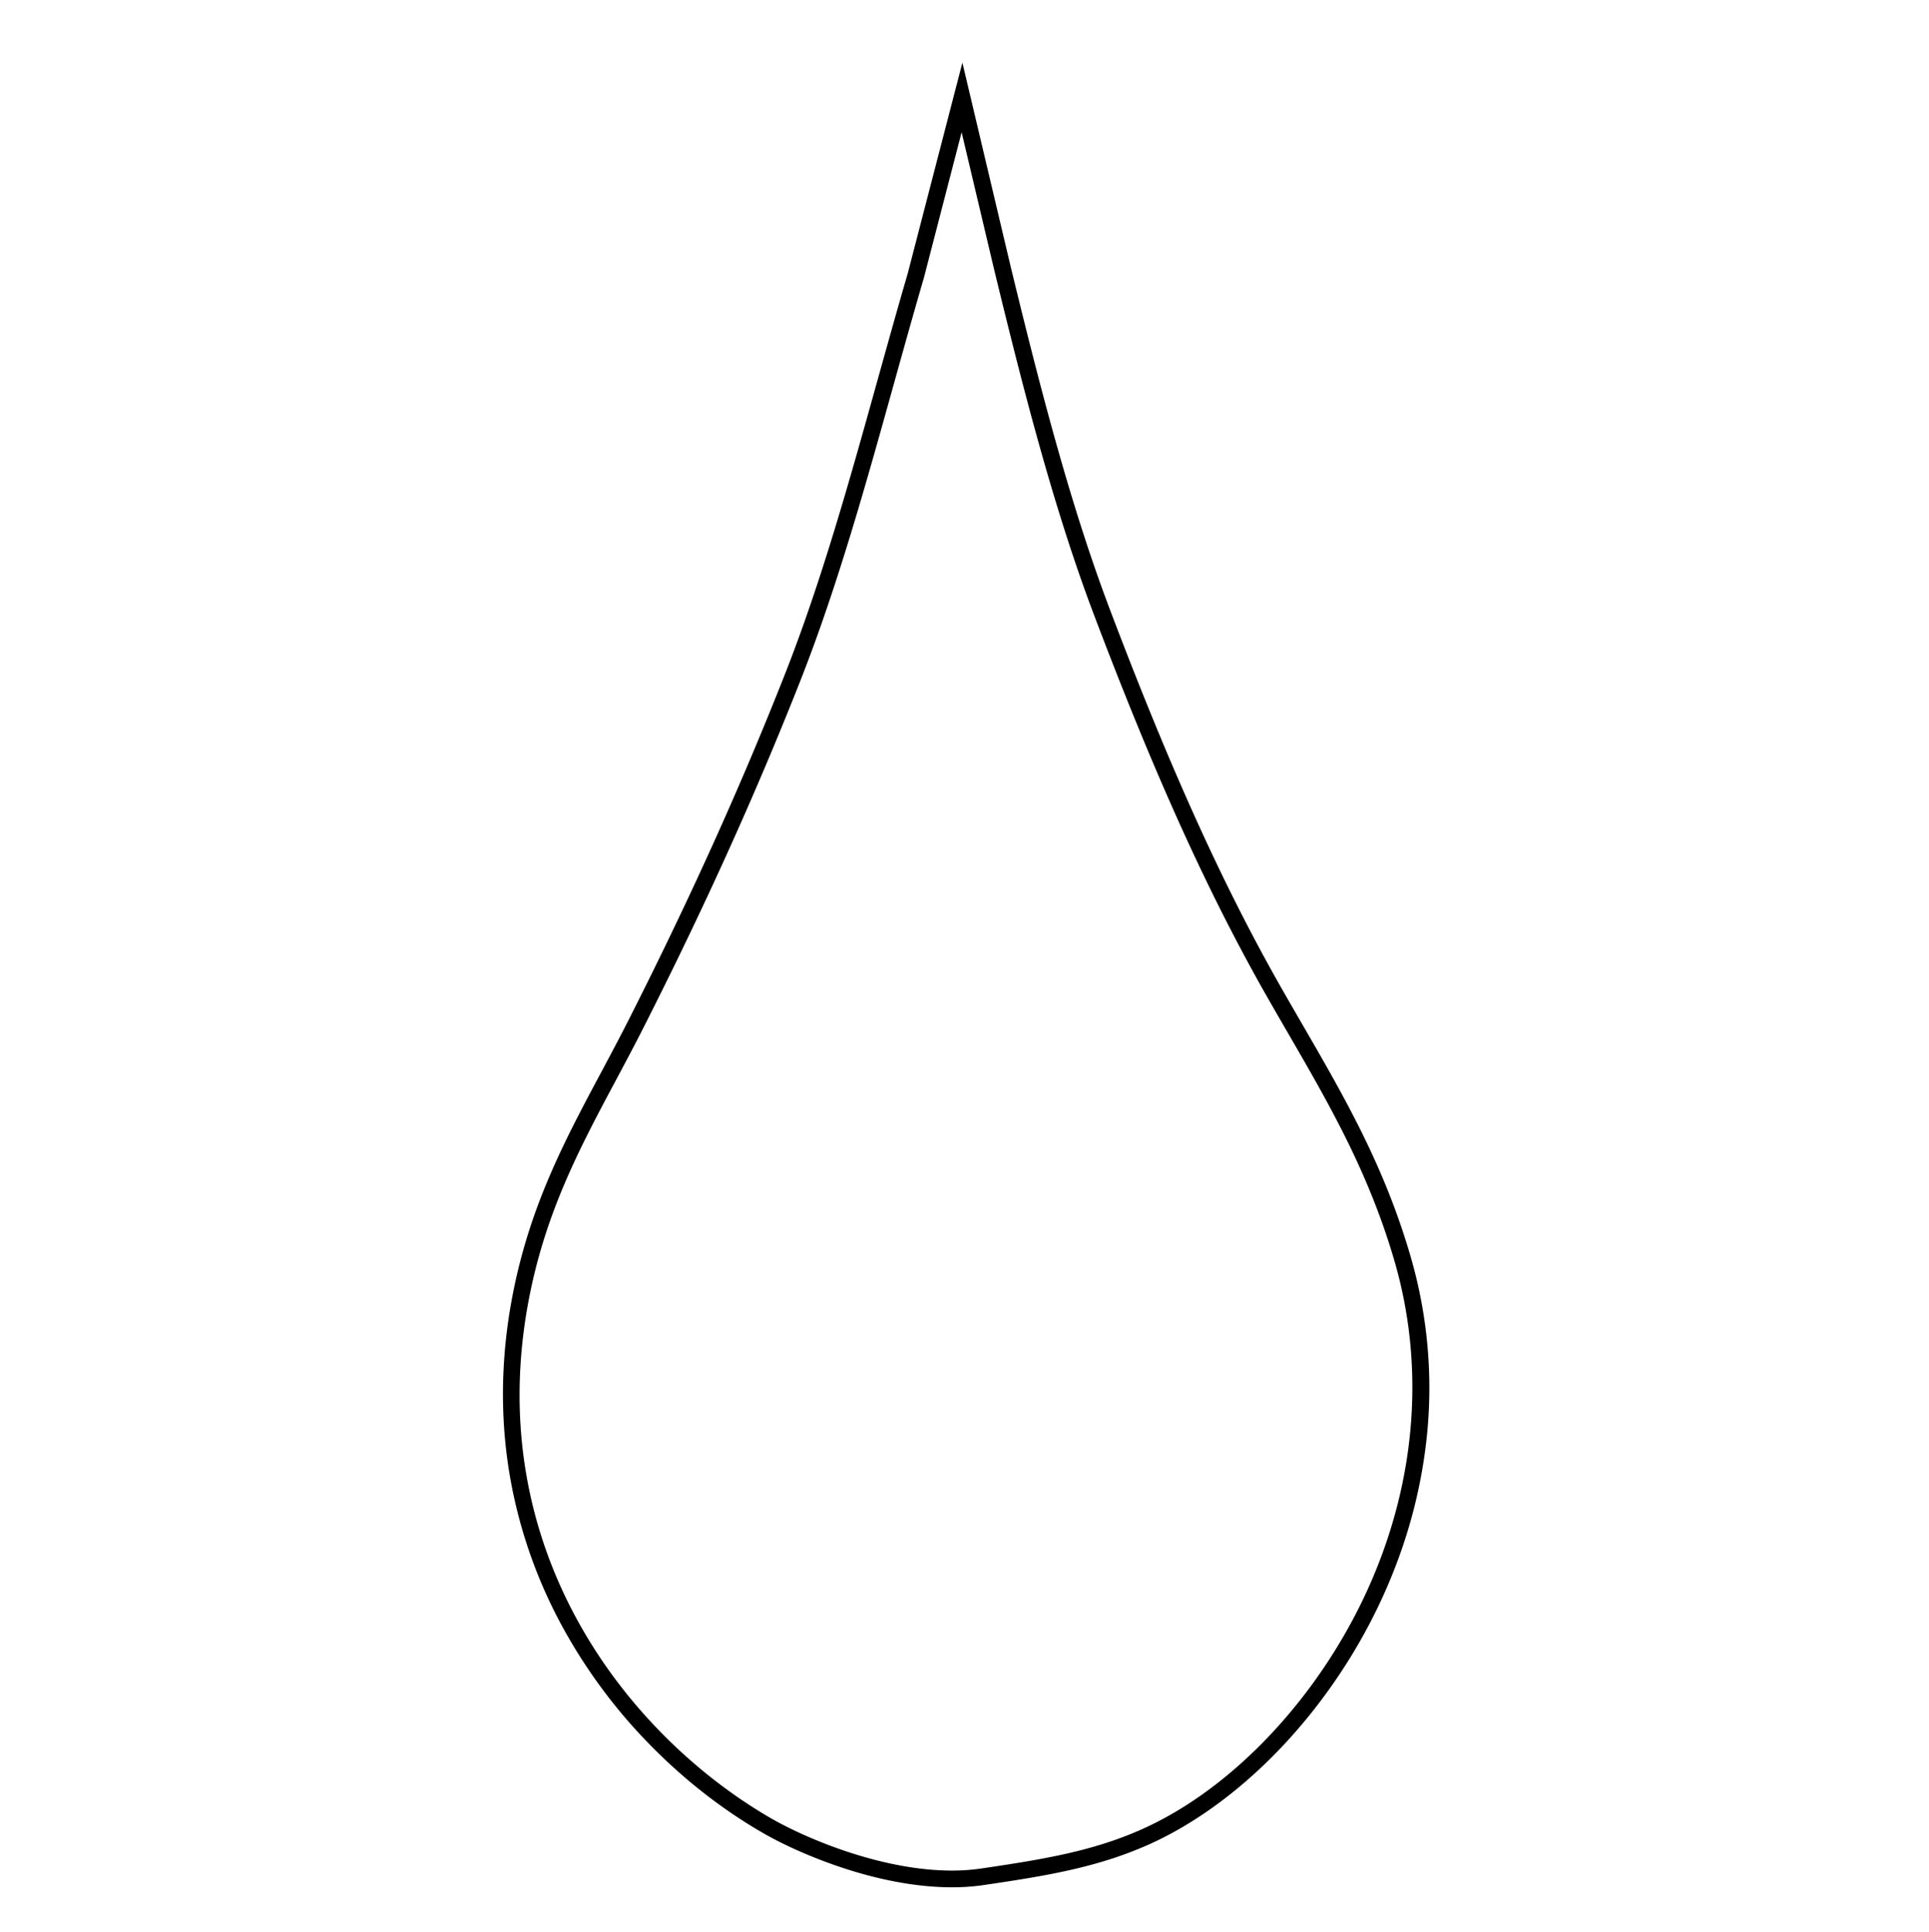 <svg xmlns="http://www.w3.org/2000/svg" viewBox="0 0 2994.91 3000">
  <title>150Icon_neon 1</title>
  <path d="M2190,1950.62c-41-140.93-103-247.81-168.53-361-9.88-17.05-20.1-34.68-30.26-52.49-91.27-159.86-174.11-342.53-268.59-592.29-63-166.68-110.41-353.72-153.49-530.94q-31.44-132.82-62.87-265.63l-12.07-51-85,327.77c-16.25,55.62-32,112.35-47.32,167.21-42.53,152.75-86.51,310.7-143.43,455.13C1149.6,1222.08,1070,1398,975.14,1585.22c-13.62,26.88-27.8,53.44-41.52,79.14-57.23,107.19-111.29,208.45-138,347.76-18.23,95-19.55,189.29-3.92,280.15a757.33,757.33,0,0,0,83.36,236.87,828.24,828.24,0,0,0,140.7,186.59c51.53,51.5,108.22,95.26,168.5,130.08,41.8,24.14,98.21,47.53,150.9,62.58,50.94,14.54,99,21.91,142.94,21.91a334.39,334.39,0,0,0,48.16-3.33c100.54-14.7,177.77-27.8,256.17-62.57,64.85-28.77,130.47-75,189.78-133.8,61.17-60.61,115-134.06,155.61-212.4,44.53-85.88,73.16-176,85.09-267.88A729.37,729.37,0,0,0,2190,1950.62ZM1434.26,431.93,1493,205.32,1543.82,420c43.29,178.07,90.87,366,154.45,534.07,95,251.08,178.36,434.89,270.33,596,10.19,17.84,20.43,35.52,30.34,52.62,64.75,111.75,125.91,217.3,166.07,355.2,52,178.44,30.56,373.18-60.27,548.34-78.76,151.87-203.19,276.88-332.86,334.4-75.37,33.44-150.91,46.21-249.39,60.62a309.31,309.31,0,0,1-44.53,3.09c-110.82,0-228.58-51-280.7-81.05C976.85,2696,746.09,2408.41,821.15,2017c26-135.44,79.14-235,135.41-340.42,13.78-25.8,28-52.49,41.78-79.62,95.24-187.93,175.15-364.59,244.29-540.07C1300,911.21,1344.2,752.6,1386.91,599.21c15.28-54.84,31.07-111.55,47.29-167.09Z"/>
</svg>
